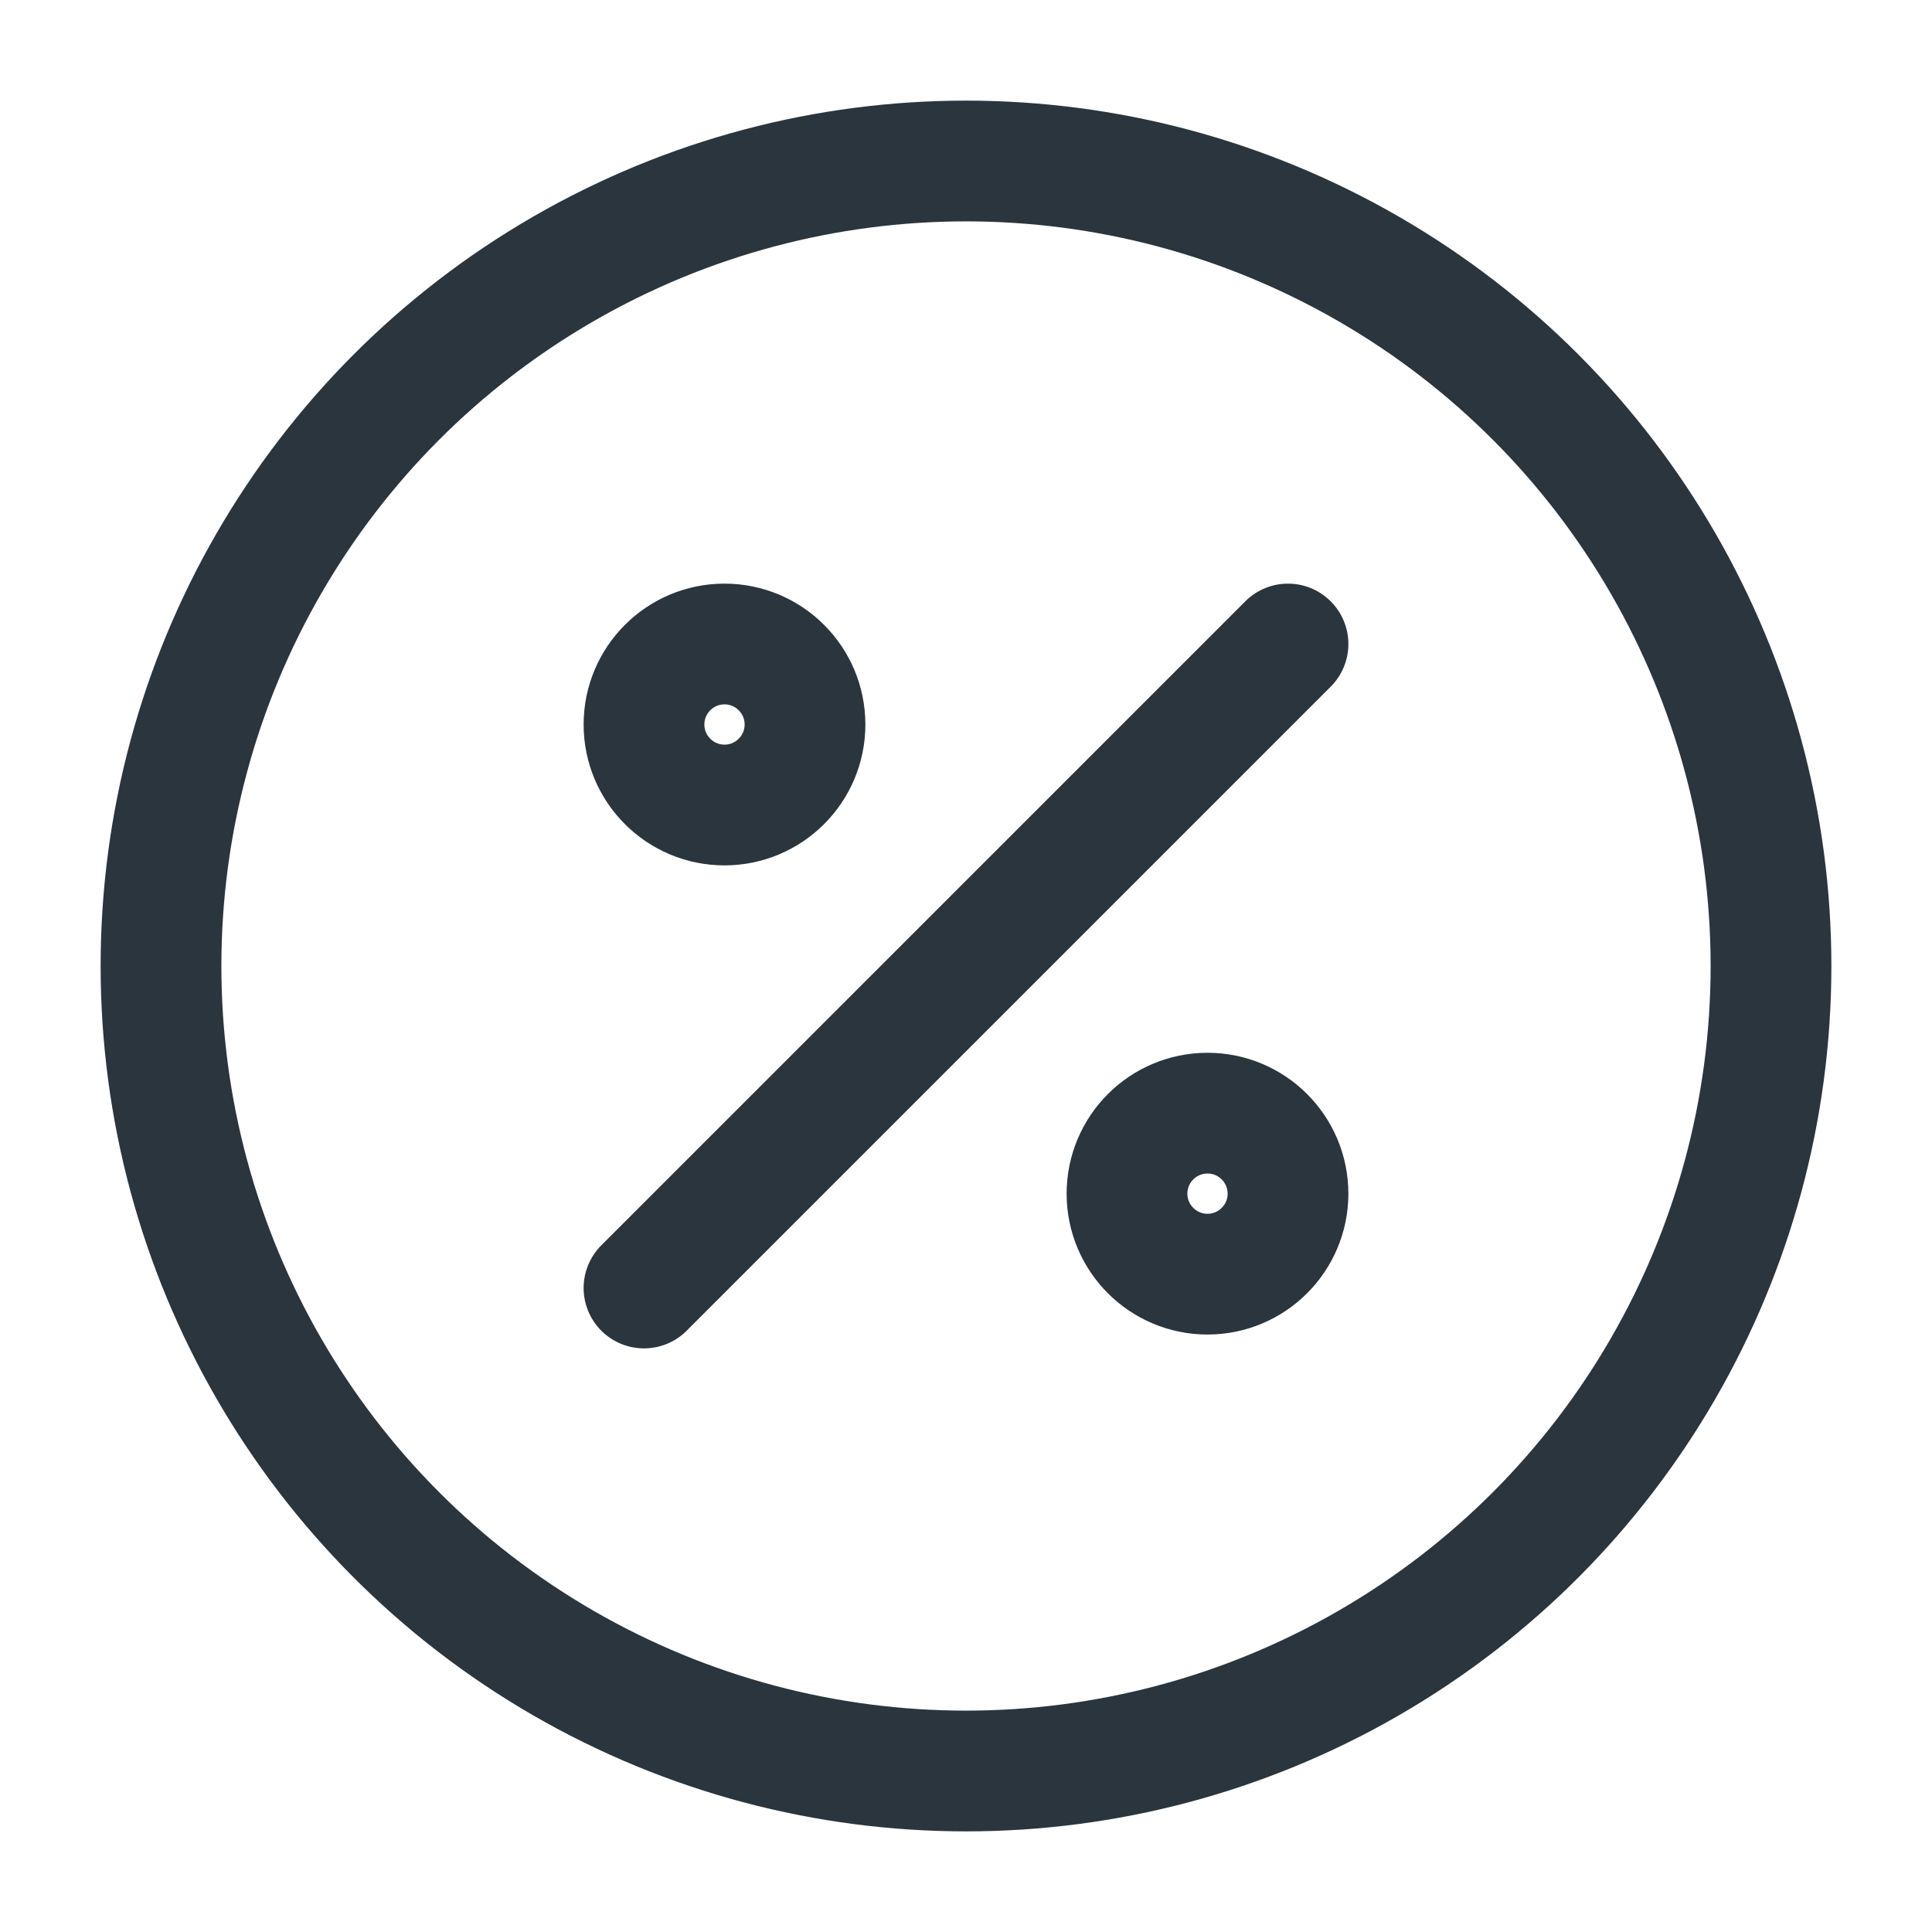 <svg fill="none" height="24" viewBox="0 0 24 24" width="24" xmlns="http://www.w3.org/2000/svg"><g stroke="#2a353d" stroke-width="1.5"><path d="m8 16 8-8m-6 1c0 .552-.448 1-1 1s-1-.448-1-1 .448-1 1-1 1 .448 1 1zm6 5.828c0 .552-.448 1-1 1s-1-.448-1-1 .448-1 1-1 1 .448 1 1z" stroke-linecap="round"/><circle cx="12" cy="12" r="10"/></g></svg>